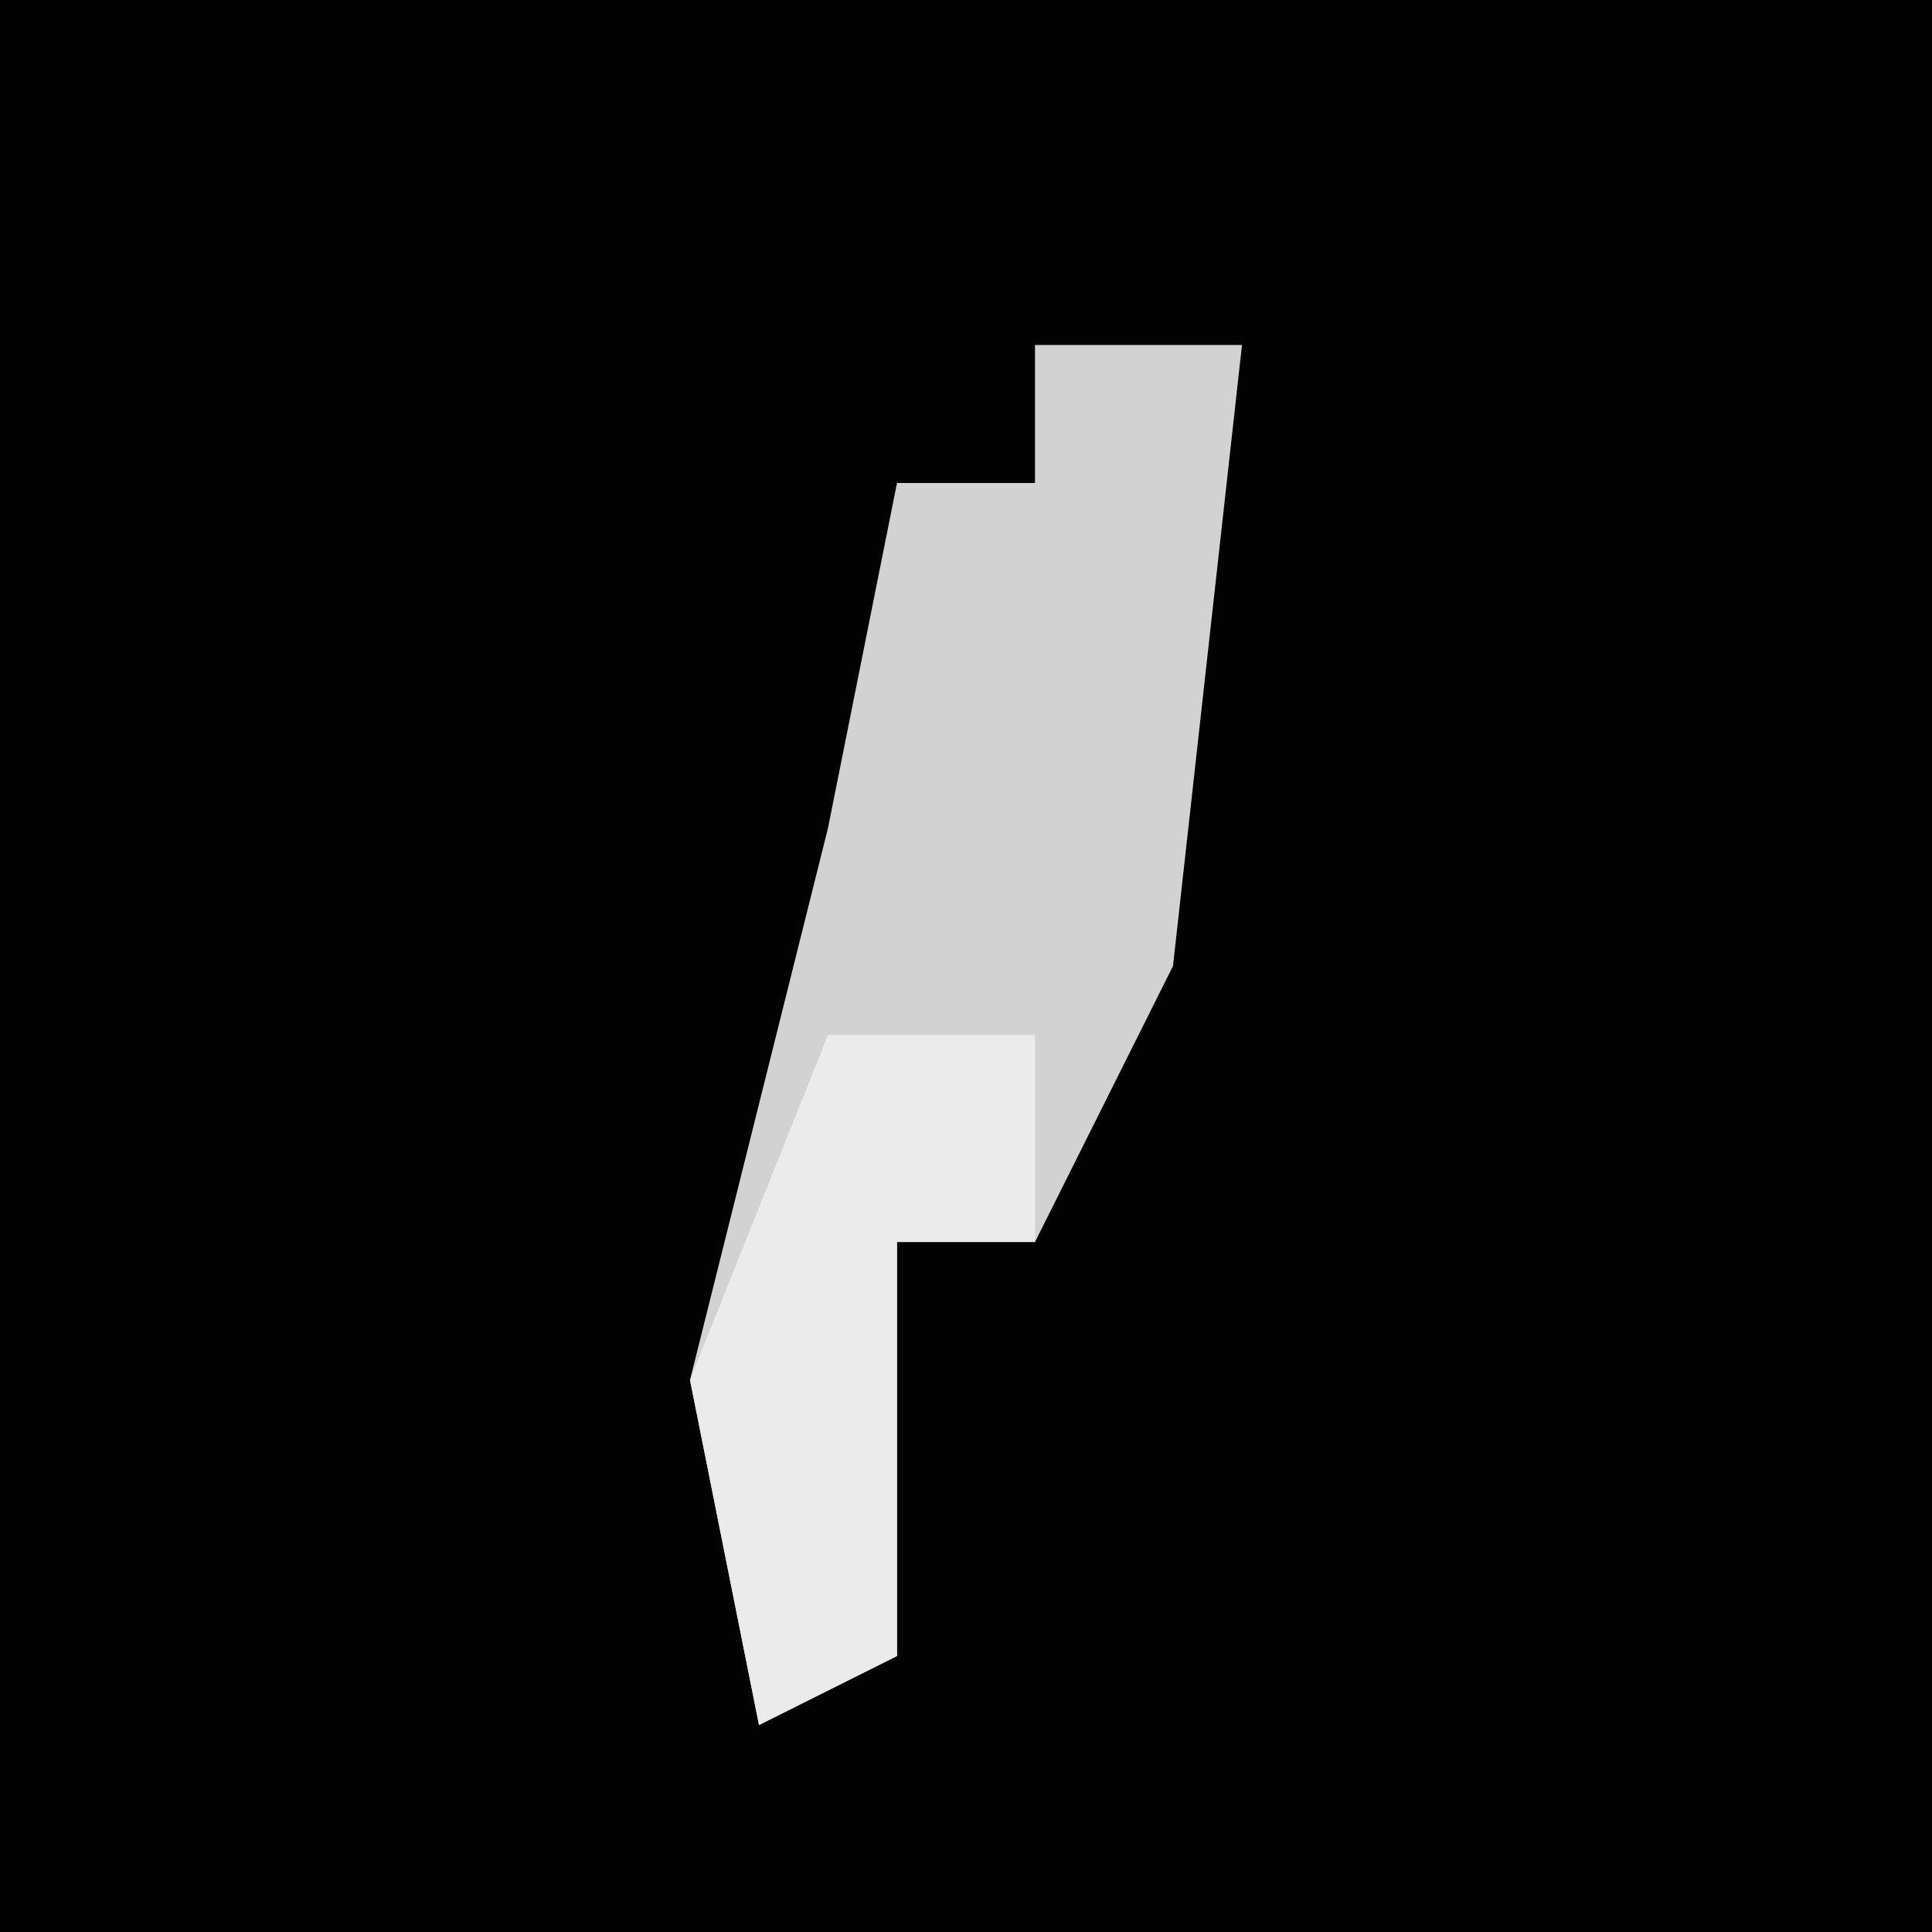 <?xml version="1.0" encoding="UTF-8"?>
<svg version="1.1" xmlns="http://www.w3.org/2000/svg" width="28" height="28">
<path d="M0,0 L28,0 L28,28 L0,28 Z " fill="#020202" transform="translate(0,0)"/>
<path d="M0,0 L3,0 L2,9 L0,13 L-2,13 L-2,19 L-4,20 L-5,15 L-3,7 L-2,2 L0,2 Z " fill="#D2D2D2" transform="translate(15,5)"/>
<path d="M0,0 L3,0 L3,3 L1,3 L1,9 L-1,10 L-2,5 Z " fill="#EBEBEB" transform="translate(12,15)"/>
</svg>
